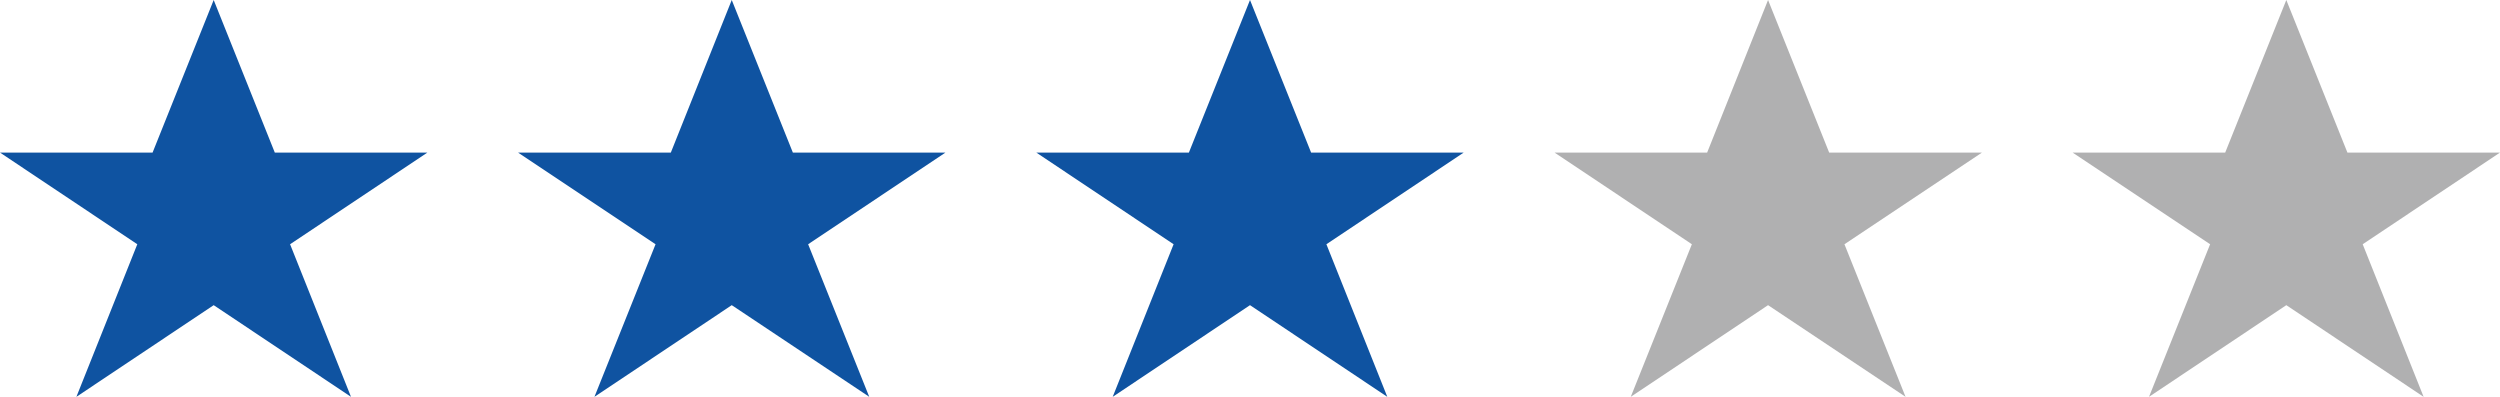 <?xml version="1.0" encoding="utf-8"?>
<!-- Generator: Adobe Illustrator 23.0.0, SVG Export Plug-In . SVG Version: 6.00 Build 0)  -->
<svg version="1.1" id="Layer_1" xmlns="http://www.w3.org/2000/svg" xmlns:xlink="http://www.w3.org/1999/xlink" x="0px" y="0px"
	 width="126px" height="20px" viewBox="0 0 126 20" style="enable-background:new 0 0 126 20;" xml:space="preserve">
<style type="text/css">
	.st0{fill-rule:evenodd;clip-rule:evenodd;fill:#0F53A1;}
	.st1{fill-rule:evenodd;clip-rule:evenodd;fill:#B0B0B1;}
</style>
<title>ov-3-0mdpi</title>
<g>
	<g id="Layer_1-2">
		<g id="Page-1">
			<g id="icon-23-star">
				<polygon id="star" class="st0" points="10.77,15.38 3.85,20 6.92,12.31 0,7.69 7.69,7.69 10.77,0 13.85,7.69 21.54,7.69 
					14.62,12.31 17.69,20 				"/>
			</g>
		</g>
		<g id="Page-1-2">
			<g id="icon-23-star-2">
				<polygon id="star-2" class="st1" points="115.23,15.38 108.31,20 111.39,12.31 104.46,7.69 112.15,7.69 115.23,0 118.31,7.69 
					126,7.69 119.08,12.31 122.15,20 				"/>
			</g>
		</g>
		<g id="Page-1-3">
			<g id="icon-23-star-3">
				<polygon id="star-3" class="st1" points="89.11,15.38 82.19,20 85.27,12.31 78.35,7.69 86.04,7.69 89.11,0 92.19,7.69 
					99.89,7.69 92.96,12.31 96.04,20 				"/>
			</g>
		</g>
		<g id="Page-1-4">
			<g id="icon-23-star-4">
				<polygon id="star-4" class="st0" points="63,15.38 56.08,20 59.15,12.31 52.23,7.69 59.92,7.69 63,0 66.08,7.69 73.77,7.69 
					66.85,12.31 69.92,20 				"/>
			</g>
		</g>
		<g id="Page-1-5">
			<g id="icon-23-star-5">
				<polygon id="star-5" class="st0" points="36.88,15.38 29.96,20 33.04,12.31 26.11,7.69 33.81,7.69 36.88,0 39.96,7.69 
					47.65,7.69 40.73,12.31 43.81,20 				"/>
			</g>
		</g>
	</g>
</g>
</svg>
